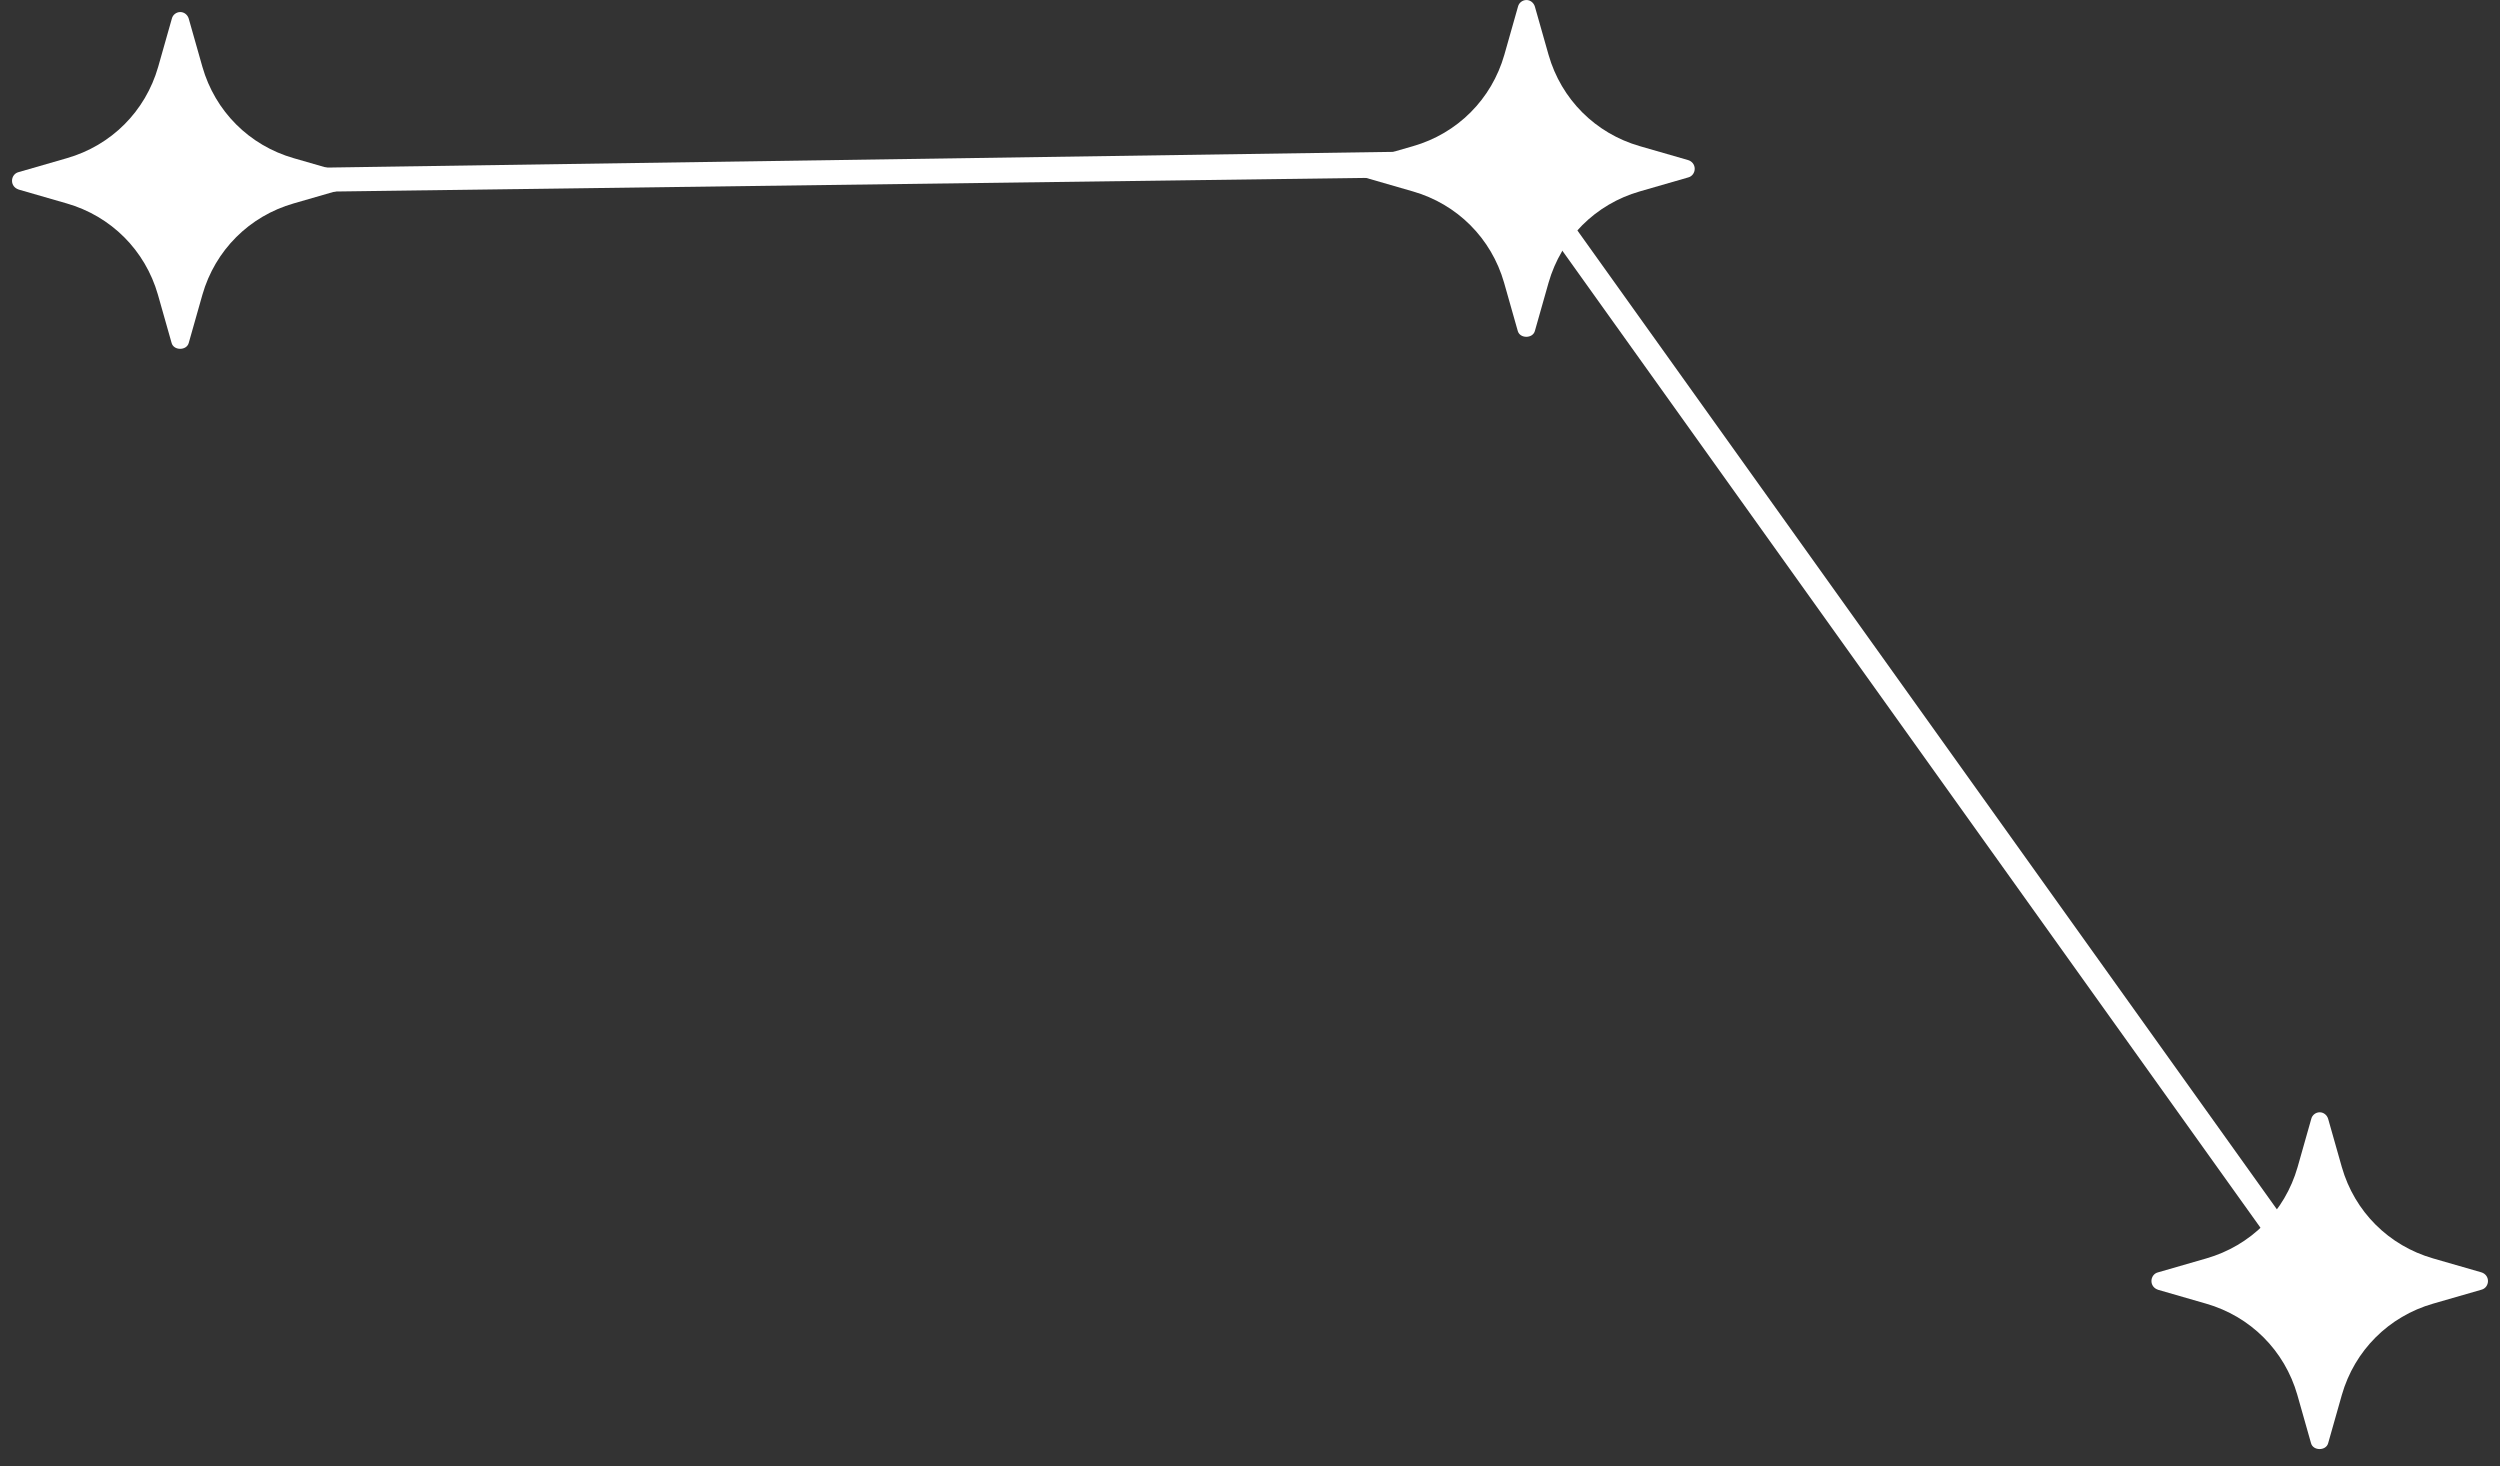 <svg xmlns="http://www.w3.org/2000/svg" width="104" height="61" viewBox="0 0 104 61" fill="none">
  <rect x="0" y="0" width="104" height="61" fill="#333333" stroke="none"/>
  <path d="M89.76 53.651L91.77 54.231C93.62 54.761 95.04 56.181 95.57 58.031L96.14 60.041C96.23 60.361 96.76 60.361 96.85 60.041L97.42 58.031C97.95 56.181 99.37 54.761 101.22 54.231L103.23 53.651C103.39 53.611 103.5 53.461 103.5 53.291C103.5 53.121 103.39 52.981 103.23 52.931L101.22 52.351C99.37 51.821 97.95 50.401 97.42 48.551L96.85 46.541C96.8 46.381 96.66 46.271 96.5 46.271C96.34 46.271 96.19 46.381 96.15 46.541L95.58 48.551C95.05 50.401 93.63 51.821 91.78 52.351L89.77 52.931C89.61 52.971 89.5 53.121 89.5 53.291C89.5 53.461 89.61 53.601 89.77 53.651L89.76 53.651Z" fill="white"/>
  <path d="M56.76 7.381L58.77 7.961C60.62 8.491 62.04 9.911 62.57 11.761L63.14 13.771C63.23 14.091 63.76 14.091 63.85 13.771L64.42 11.761C64.95 9.911 66.37 8.491 68.22 7.961L70.23 7.381C70.39 7.341 70.5 7.191 70.5 7.021C70.5 6.851 70.39 6.711 70.23 6.661L68.22 6.081C66.37 5.551 64.95 4.131 64.42 2.281L63.85 0.271C63.8 0.111 63.66 0.001 63.5 0.001C63.34 0.001 63.19 0.111 63.15 0.271L62.58 2.281C62.05 4.131 60.63 5.551 58.78 6.081L56.77 6.661C56.61 6.701 56.5 6.851 56.5 7.021C56.5 7.191 56.61 7.331 56.77 7.381L56.76 7.381Z" fill="white"/>
  <path d="M0.76 7.881L2.77 8.461C4.62 8.991 6.04 10.411 6.57 12.261L7.14 14.271C7.23 14.591 7.76 14.591 7.85 14.271L8.42 12.261C8.95 10.411 10.37 8.991 12.22 8.461L14.23 7.881C14.39 7.841 14.5 7.691 14.5 7.521C14.5 7.351 14.39 7.211 14.23 7.161L12.22 6.581C10.37 6.051 8.95 4.631 8.42 2.781L7.85 0.771C7.8 0.611 7.66 0.501 7.5 0.501C7.34 0.501 7.19 0.611 7.15 0.771L6.58 2.781C6.05 4.631 4.63 6.051 2.78 6.581L0.77 7.161C0.61 7.201 0.5 7.351 0.5 7.521C0.5 7.691 0.61 7.831 0.77 7.881L0.76 7.881Z" fill="white"/>
  <path fill-rule="evenodd" clip-rule="evenodd" d="M96.85 53.291L96.037 53.874L62.773 7.322L7.15 8.055L6.997 7.067L63.227 6.239L96.85 53.291Z" fill="white"/>
</svg>